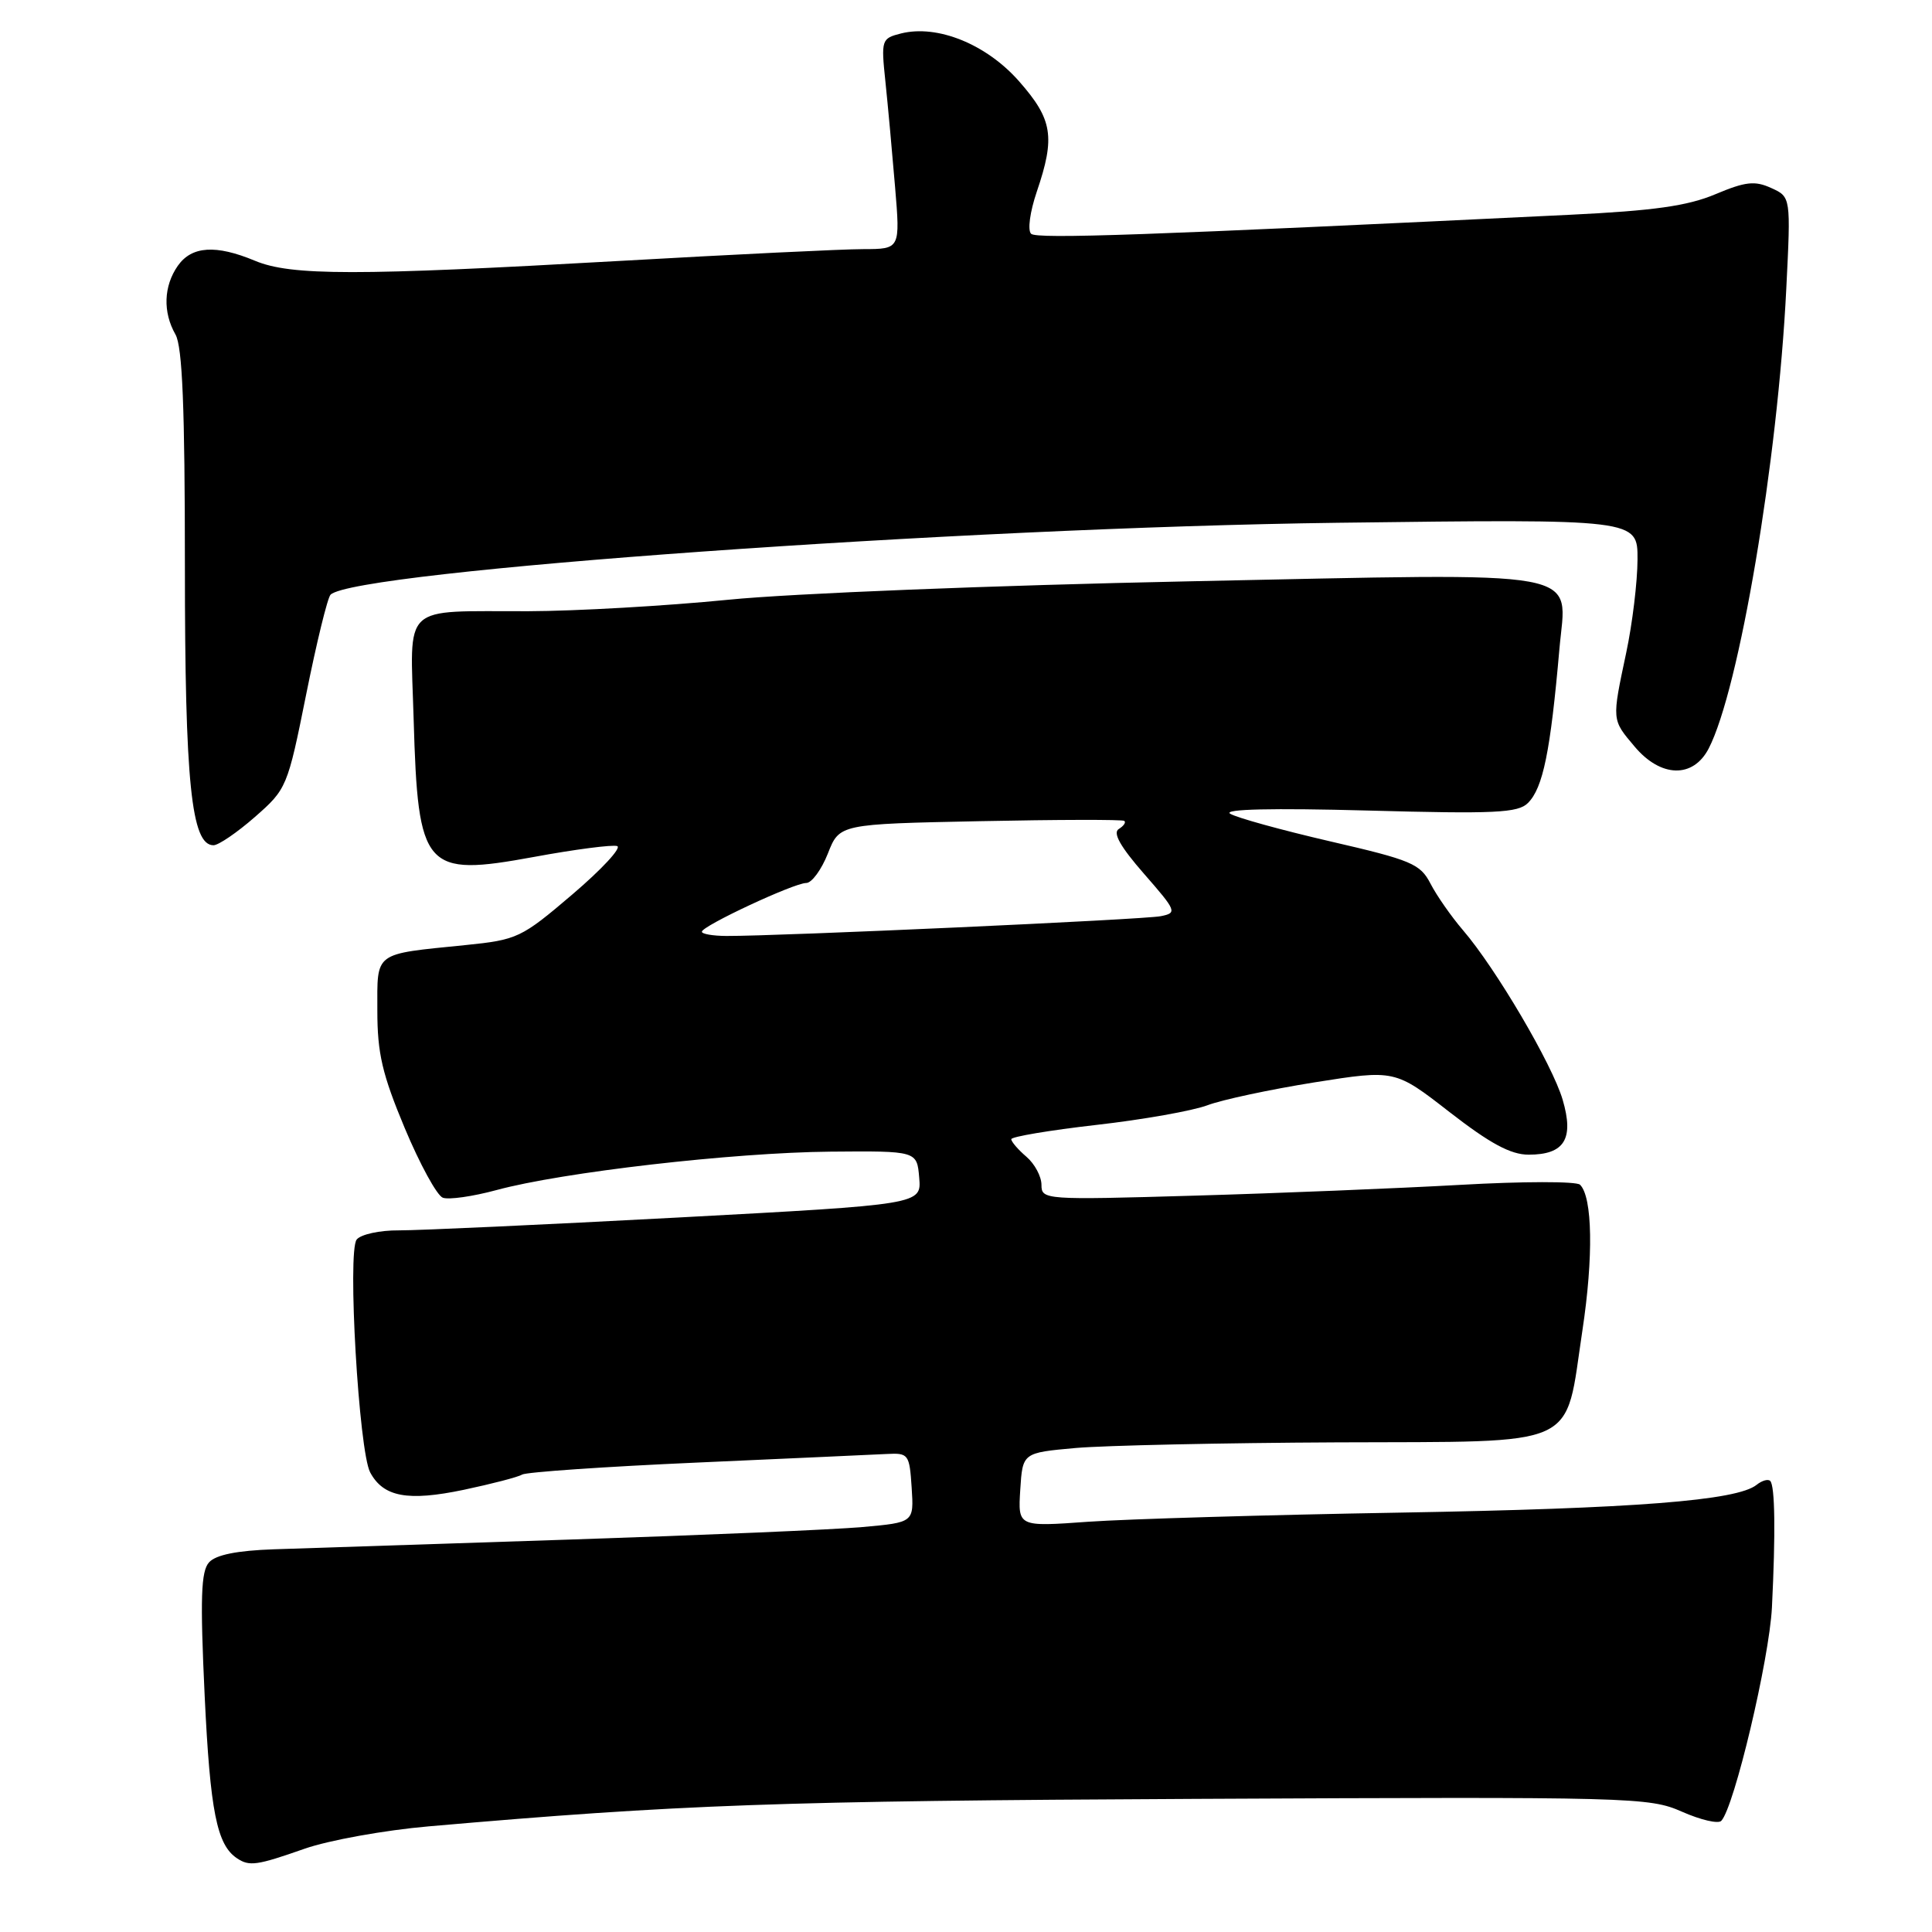 <?xml version="1.0" encoding="UTF-8" standalone="no"?>
<!DOCTYPE svg PUBLIC "-//W3C//DTD SVG 1.1//EN" "http://www.w3.org/Graphics/SVG/1.1/DTD/svg11.dtd" >
<svg xmlns="http://www.w3.org/2000/svg" xmlns:xlink="http://www.w3.org/1999/xlink" version="1.1" viewBox="0 0 256 256">
 <g >
 <path fill="currentColor"
d=" M 40.35 244.97 C 43.54 243.85 50.95 242.51 56.82 242.00 C 90.10 239.10 103.08 238.63 158.44 238.36 C 216.39 238.08 218.53 238.14 222.87 240.06 C 225.34 241.15 227.68 241.70 228.08 241.27 C 229.80 239.45 234.44 219.87 234.79 213.00 C 235.28 203.14 235.20 196.86 234.56 196.23 C 234.28 195.95 233.47 196.18 232.77 196.74 C 230.18 198.84 216.66 199.89 185.50 200.43 C 167.90 200.73 149.31 201.28 144.19 201.64 C 134.88 202.31 134.88 202.31 135.19 197.40 C 135.50 192.50 135.50 192.50 142.50 191.87 C 146.35 191.53 161.98 191.19 177.23 191.12 C 209.81 190.98 207.28 192.13 209.68 176.27 C 211.15 166.57 211.02 158.60 209.36 156.98 C 208.89 156.52 201.75 156.53 193.50 157.00 C 185.25 157.46 169.39 158.11 158.25 158.43 C 138.41 159.01 138.00 158.98 138.00 157.00 C 138.00 155.89 137.10 154.21 136.00 153.27 C 134.90 152.33 134.00 151.28 134.00 150.95 C 134.00 150.62 139.06 149.77 145.25 149.06 C 151.44 148.36 158.07 147.18 160.00 146.45 C 161.93 145.72 168.30 144.36 174.17 143.42 C 184.84 141.73 184.84 141.73 192.09 147.37 C 197.45 151.53 200.18 153.00 202.55 153.00 C 207.30 153.00 208.59 150.92 207.06 145.72 C 205.69 141.05 198.21 128.32 193.84 123.24 C 192.30 121.44 190.37 118.68 189.55 117.09 C 188.19 114.46 187.03 113.97 176.28 111.49 C 169.80 109.99 163.82 108.34 163.00 107.82 C 162.04 107.21 168.60 107.06 181.21 107.40 C 198.10 107.86 201.14 107.72 202.46 106.40 C 204.46 104.40 205.44 99.60 206.63 85.99 C 207.57 75.25 211.26 75.93 157.47 77.03 C 131.81 77.56 104.87 78.63 96.50 79.47 C 88.25 80.29 76.33 80.97 70.00 80.99 C 52.97 81.04 54.36 79.73 54.81 95.31 C 55.39 115.28 56.21 116.21 70.74 113.55 C 76.21 112.54 81.17 111.90 81.78 112.11 C 82.39 112.33 79.73 115.20 75.86 118.50 C 69.07 124.29 68.56 124.53 61.66 125.23 C 49.41 126.47 50.00 126.03 50.00 133.92 C 50.00 139.57 50.65 142.35 53.63 149.48 C 55.63 154.26 57.90 158.41 58.67 158.70 C 59.44 159.00 62.65 158.54 65.79 157.69 C 74.47 155.33 97.12 152.72 110.00 152.60 C 121.50 152.50 121.50 152.50 121.80 156.05 C 122.10 159.60 122.10 159.60 89.80 161.33 C 72.03 162.28 55.42 163.04 52.87 163.03 C 50.33 163.01 47.80 163.56 47.26 164.25 C 46.01 165.84 47.55 192.29 49.05 195.10 C 50.80 198.36 54.02 198.96 61.44 197.41 C 65.17 196.62 68.65 195.72 69.18 195.39 C 69.72 195.06 80.13 194.34 92.33 193.80 C 104.52 193.26 115.85 192.74 117.50 192.66 C 120.38 192.51 120.51 192.68 120.80 197.12 C 121.10 201.73 121.10 201.73 114.30 202.34 C 110.56 202.68 93.10 203.42 75.50 204.00 C 57.90 204.58 40.25 205.16 36.27 205.29 C 31.40 205.46 28.60 206.02 27.70 207.02 C 26.63 208.20 26.51 211.74 27.12 224.71 C 27.85 240.02 28.73 244.45 31.40 246.23 C 33.04 247.33 34.03 247.19 40.35 244.97 Z  M 33.78 108.25 C 37.99 104.56 38.10 104.31 40.57 92.01 C 41.95 85.14 43.40 79.20 43.80 78.80 C 46.95 75.65 127.28 69.91 177.25 69.27 C 217.00 68.77 217.00 68.77 216.98 74.13 C 216.97 77.09 216.30 82.65 215.48 86.50 C 213.57 95.52 213.55 95.32 216.59 98.92 C 220.06 103.05 224.35 103.16 226.41 99.18 C 230.45 91.37 235.56 61.07 236.69 38.30 C 237.30 26.09 237.30 26.09 234.69 24.91 C 232.52 23.92 231.28 24.06 227.29 25.74 C 223.61 27.29 219.13 27.92 208.00 28.46 C 151.94 31.18 137.40 31.69 136.63 30.98 C 136.14 30.52 136.47 28.08 137.38 25.40 C 139.85 18.14 139.48 15.83 135.04 10.78 C 130.70 5.85 124.22 3.23 119.40 4.43 C 116.80 5.09 116.74 5.26 117.32 10.80 C 117.65 13.94 118.22 20.21 118.60 24.75 C 119.29 33.00 119.29 33.00 114.39 33.01 C 111.70 33.01 97.12 33.72 82.00 34.58 C 47.23 36.55 38.55 36.55 33.78 34.55 C 28.60 32.39 25.40 32.60 23.56 35.22 C 21.68 37.91 21.56 41.36 23.25 44.32 C 24.17 45.92 24.50 54.03 24.50 75.00 C 24.50 103.72 25.35 112.00 28.29 112.00 C 28.95 112.00 31.43 110.31 33.78 108.25 Z  M 93.00 123.46 C 93.00 122.70 105.21 117.00 106.83 117.00 C 107.56 117.00 108.85 115.24 109.70 113.09 C 111.23 109.19 111.23 109.19 129.86 108.81 C 140.11 108.60 148.71 108.58 148.97 108.77 C 149.23 108.96 148.90 109.44 148.24 109.85 C 147.42 110.36 148.46 112.20 151.57 115.76 C 155.91 120.73 156.01 120.96 153.80 121.40 C 151.62 121.85 103.12 124.05 96.25 124.02 C 94.46 124.01 93.00 123.76 93.00 123.46 Z "/>
</g>
</svg>